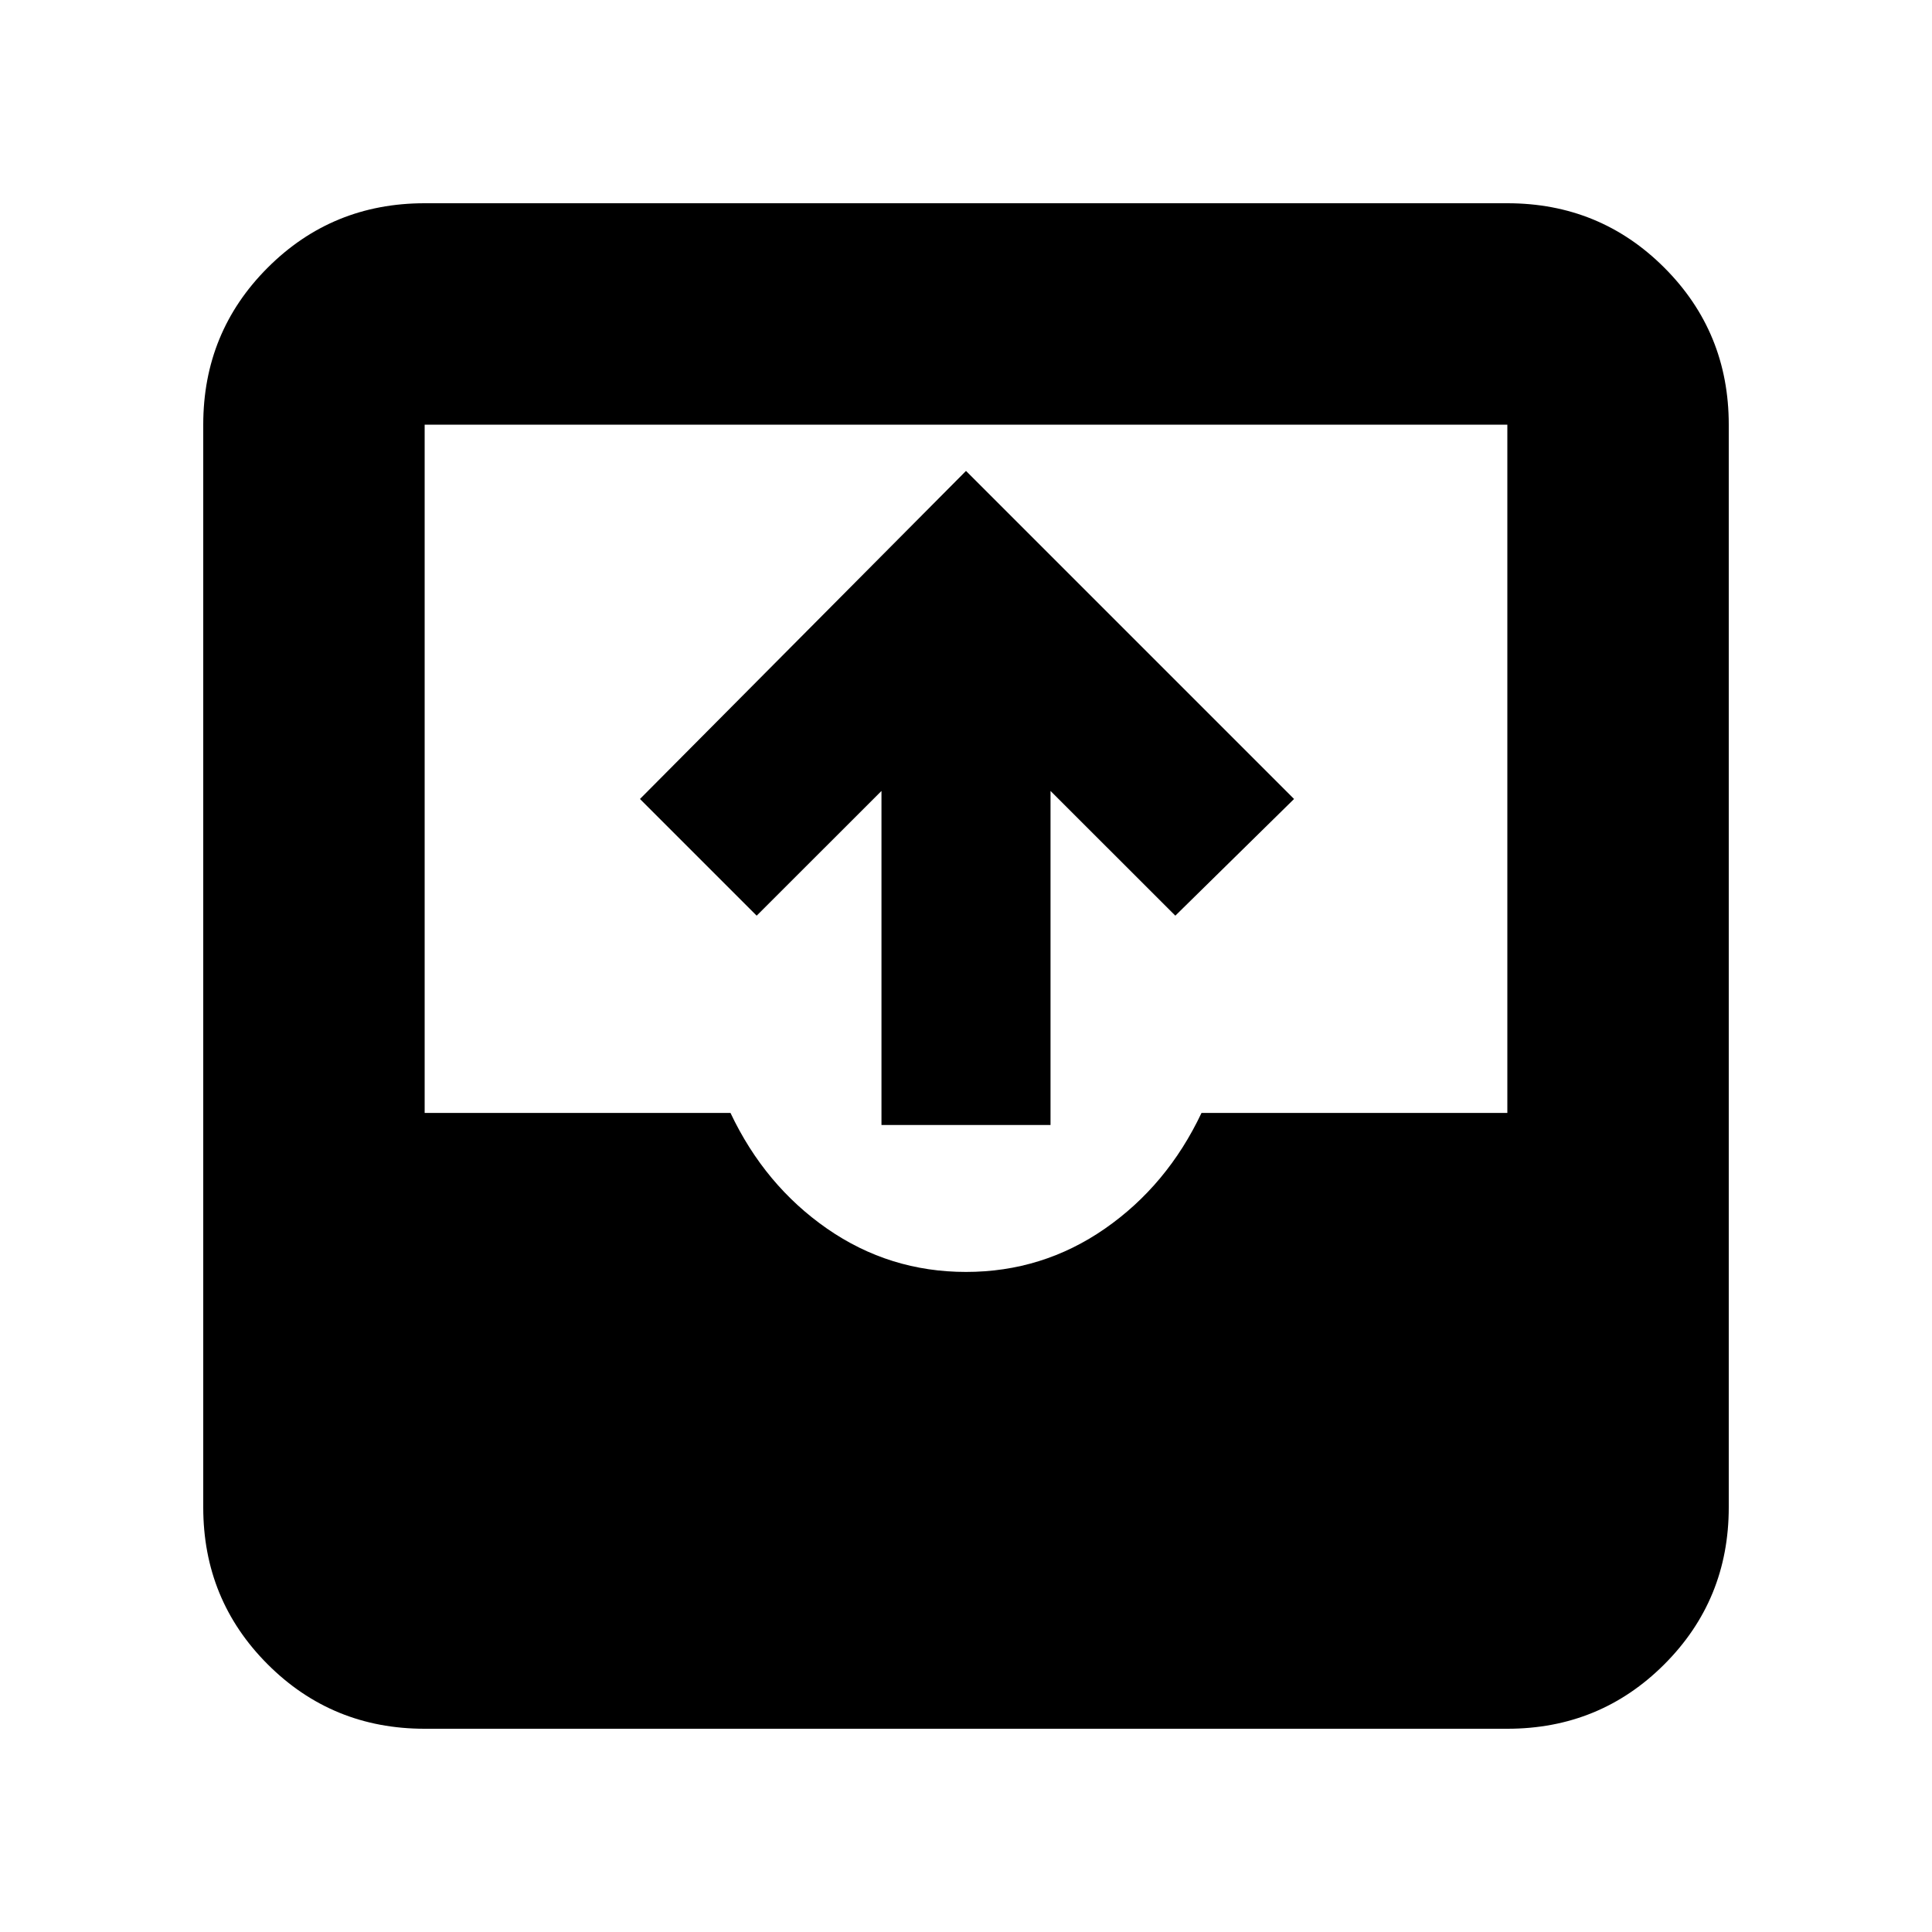 <svg xmlns="http://www.w3.org/2000/svg" height="20" width="20"><path d="M4.396 17.896q-.958 0-1.625-.667t-.667-1.625V4.396q0-.958.667-1.625t1.625-.667h11.208q.958 0 1.625.667t.667 1.625v11.208q0 .958-.667 1.625t-1.625.667Zm0-6.375h3.166q.355.75 1 1.198.646.448 1.438.448.792 0 1.438-.448.645-.448 1-1.198h3.166V4.396H4.396Zm4.729.125V8.188L7.833 9.479 6.625 8.271 10 4.875l3.396 3.396-1.229 1.208-1.292-1.291v3.458Z"/></svg>